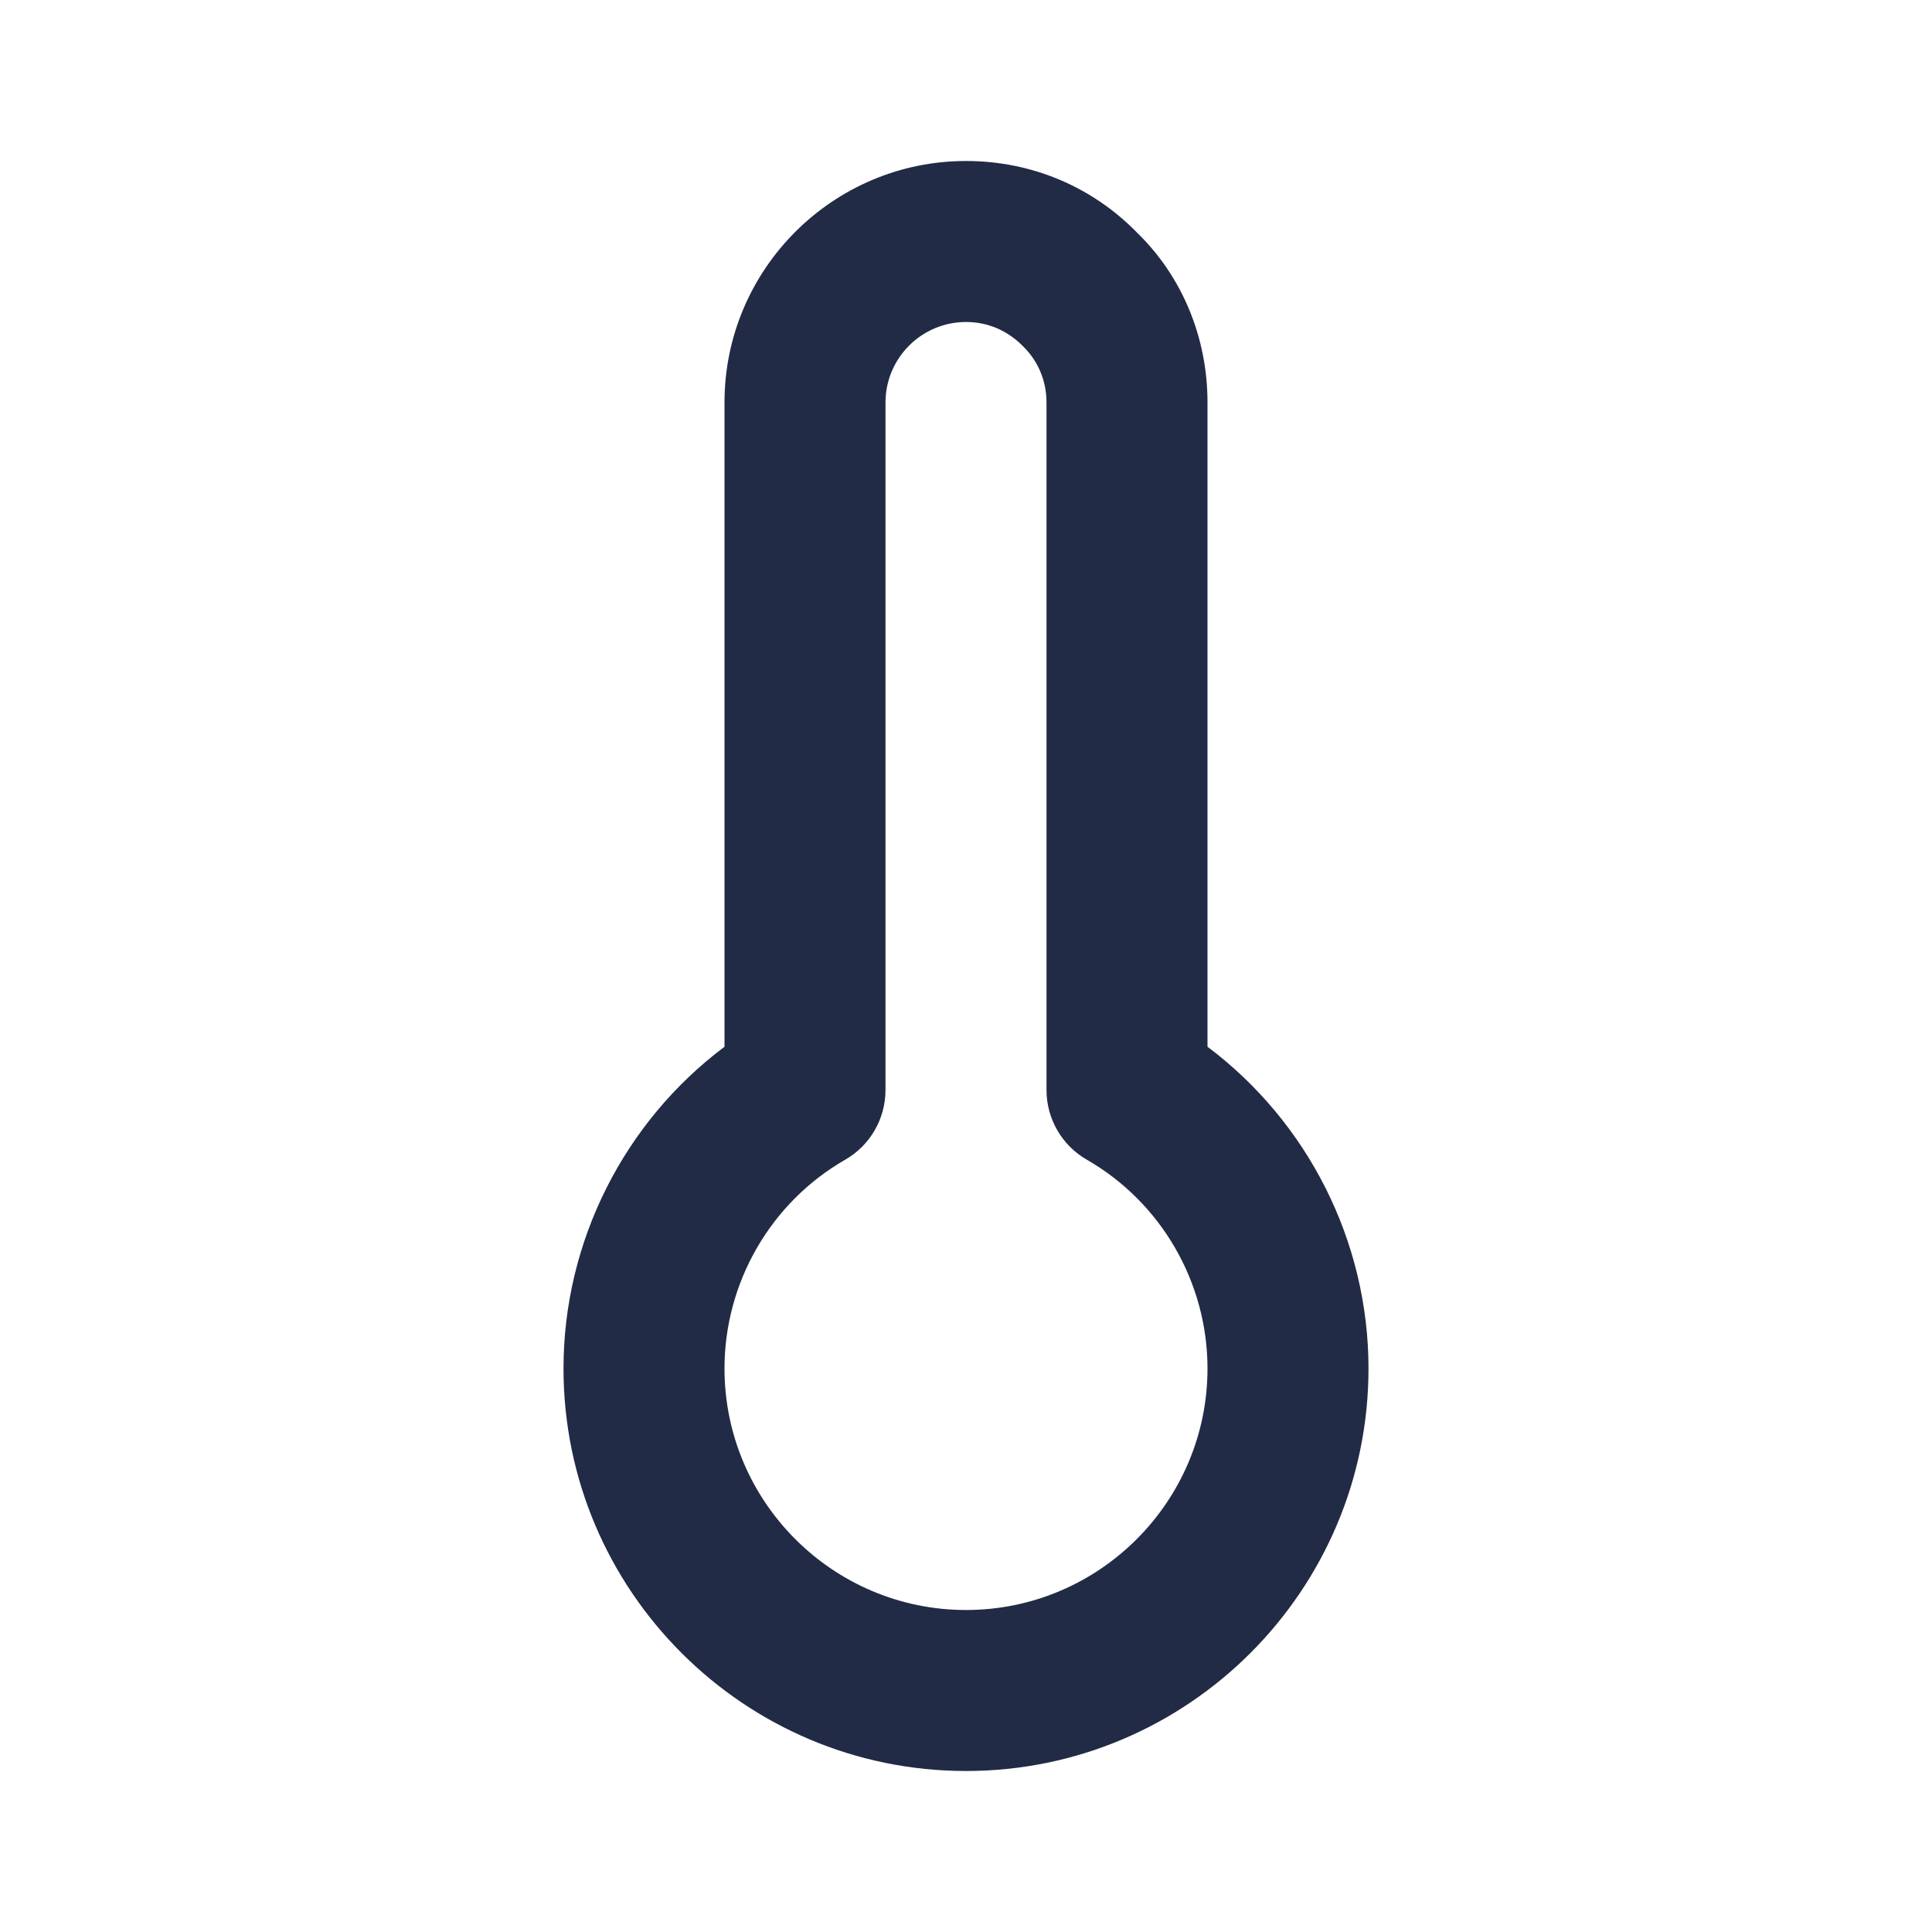 <svg width="24" height="24" viewBox="0 0 24 24" fill="none" xmlns="http://www.w3.org/2000/svg">
<path fill-rule="evenodd" clip-rule="evenodd" d="M12 4C11.448 4 11 4.449 11 5V13.54C11 13.898 10.809 14.229 10.498 14.407C9.574 14.938 9 15.932 9 17C9 18.654 10.346 20 12 20C13.654 20 15 18.654 15 17C15 15.932 14.426 14.938 13.502 14.407C13.191 14.229 13 13.898 13 13.54V5C13 4.733 12.897 4.487 12.713 4.306C12.514 4.102 12.267 4 12 4ZM12 22C9.243 22 7 19.757 7 17C7 15.42 7.754 13.938 9 13.003V5C9 3.346 10.346 2 12 2C12.812 2 13.566 2.317 14.127 2.892C14.684 3.434 15 4.189 15 5V13.003C16.246 13.938 17 15.42 17 17C17 19.757 14.757 22 12 22Z" fill="#222B45"/>
</svg>
